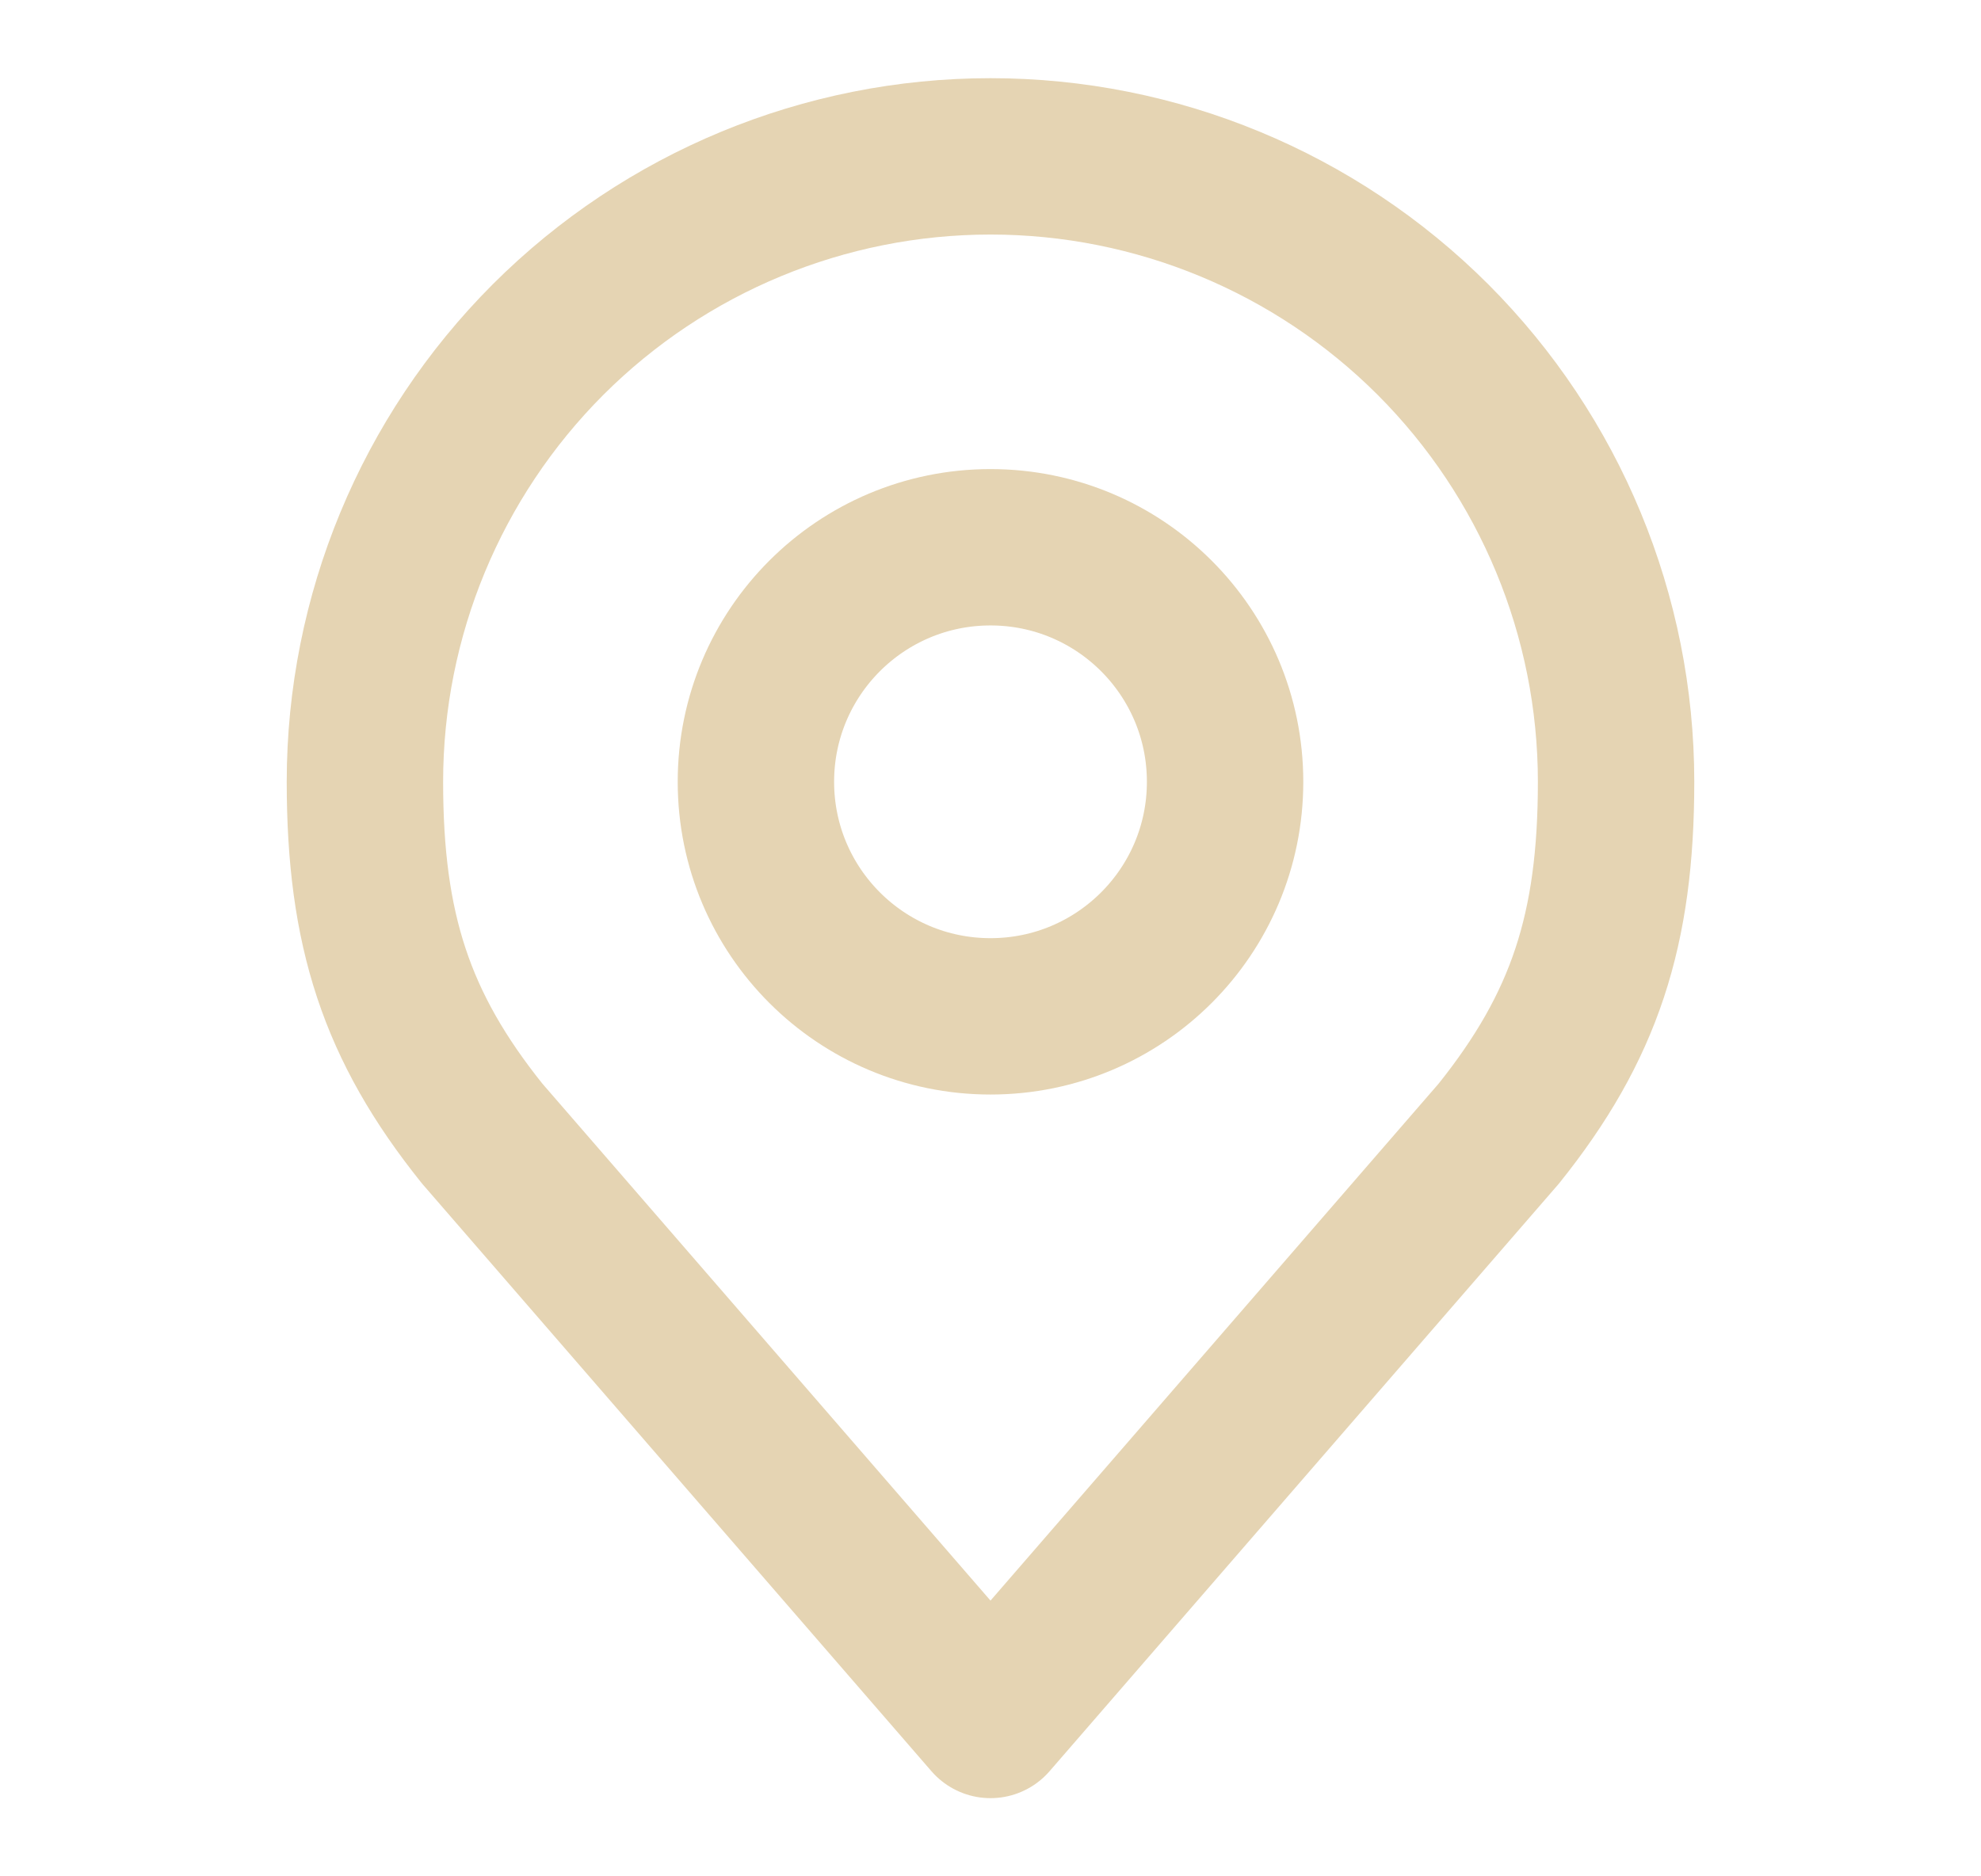 <svg width="19" height="18" viewBox="0 0 19 18" fill="none" xmlns="http://www.w3.org/2000/svg">
<path d="M9.5 9.75C10.743 9.75 11.75 8.743 11.75 7.5C11.75 6.257 10.743 5.25 9.5 5.25C8.257 5.25 7.25 6.257 7.25 7.5C7.25 8.743 8.257 9.75 9.5 9.75Z" stroke="#E5D4B3" stroke-width="1.5" stroke-linecap="round" stroke-linejoin="round"/>
<path d="M9.5 1.5C7.909 1.5 6.383 2.132 5.257 3.257C4.132 4.383 3.5 5.909 3.5 7.5C3.5 8.919 3.801 9.848 4.625 10.875L9.5 16.5L14.375 10.875C15.198 9.848 15.5 8.919 15.5 7.5C15.5 5.909 14.868 4.383 13.743 3.257C12.617 2.132 11.091 1.5 9.5 1.5Z" stroke="#E5D4B3" stroke-width="1.5" stroke-linecap="round" stroke-linejoin="round"/>
</svg>
